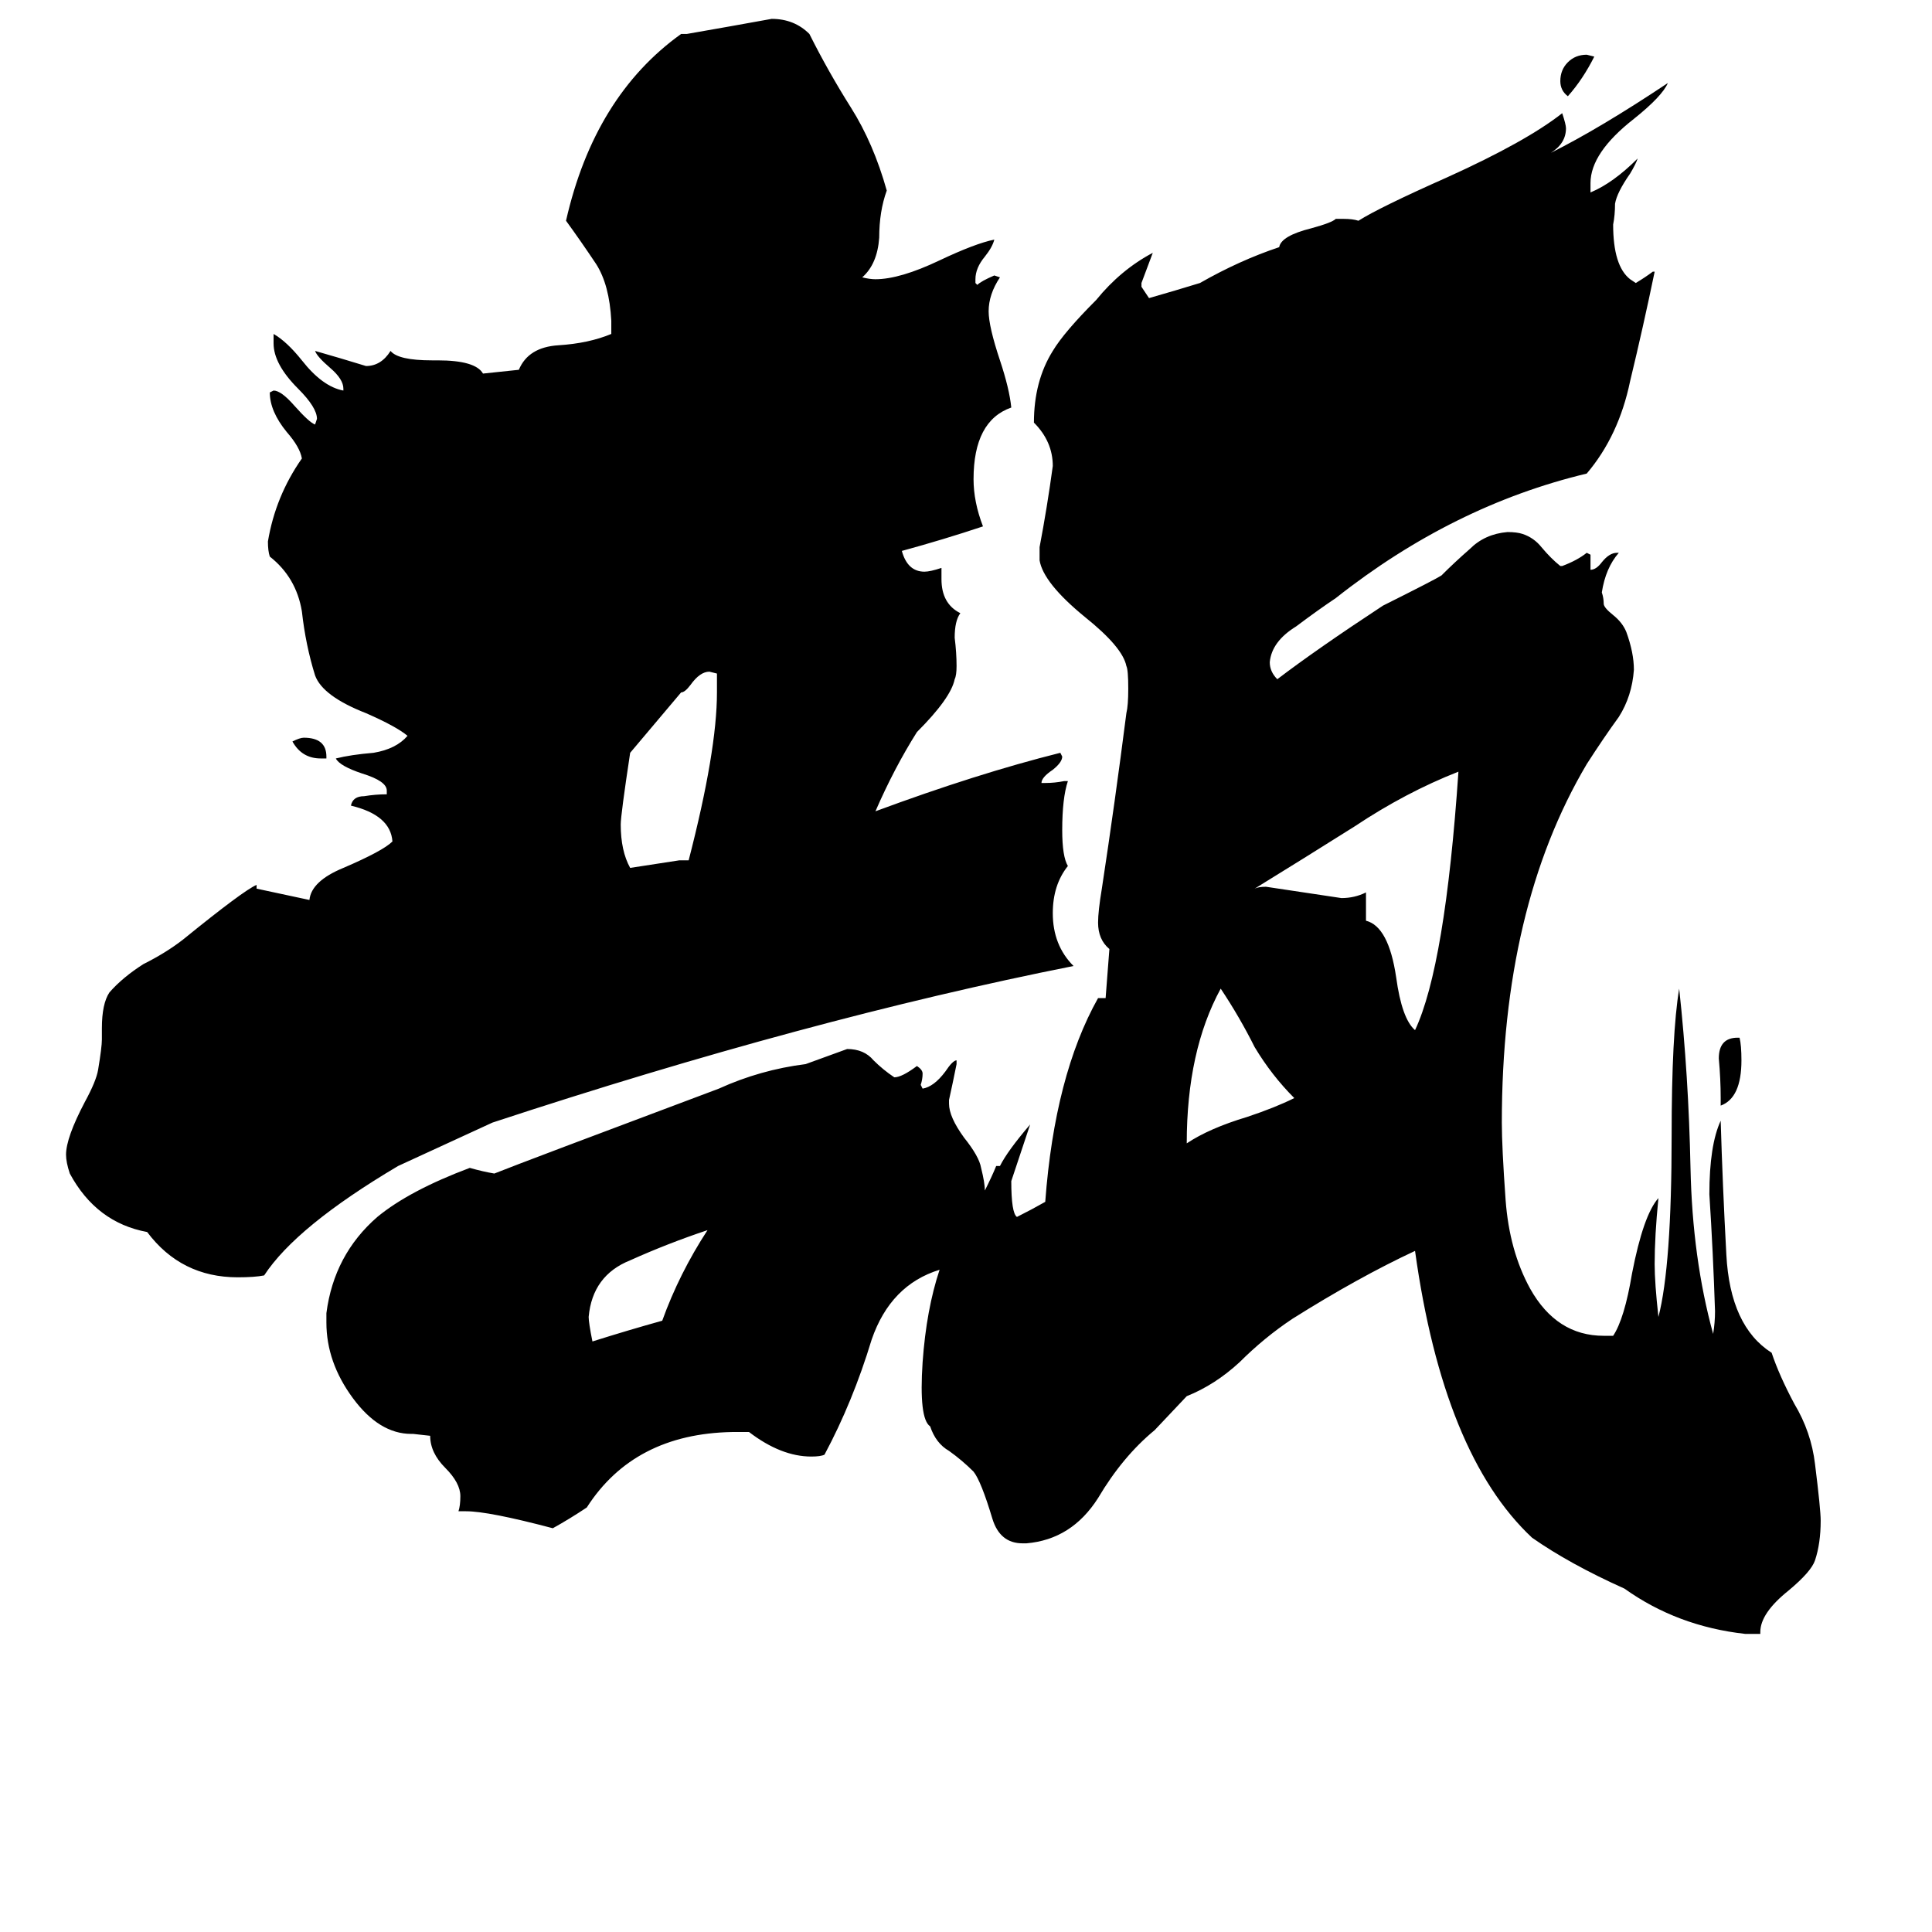 <svg xmlns="http://www.w3.org/2000/svg" viewBox="0 -800 1024 1024">
	<path fill="#000000" d="M845 -770Q839 -758 831 -749Q827 -752 827 -757Q827 -763 831 -767Q835 -771 841 -771ZM912 -214V-218Q912 -228 911 -239Q911 -250 921 -250H922Q923 -246 923 -238Q923 -218 912 -214ZM686 -218Q674 -230 665 -245Q657 -261 647 -276Q629 -243 629 -194Q641 -202 661 -208Q676 -213 686 -218ZM724 -327V-312Q736 -309 740 -282Q743 -260 750 -254Q766 -288 773 -391Q745 -380 718 -362Q691 -345 665 -329Q667 -330 671 -330Q691 -327 711 -324Q718 -324 724 -327ZM173 -399V-398H170Q160 -398 155 -407Q159 -409 161 -409Q173 -409 173 -399ZM375 -148Q354 -141 334 -132Q314 -124 312 -102Q312 -99 314 -89Q333 -95 351 -100Q360 -125 375 -148ZM334 -401Q329 -368 329 -363Q329 -349 334 -340Q347 -342 360 -344H365Q380 -402 380 -433V-443L376 -444Q371 -444 366 -437Q363 -433 361 -433ZM678 -669Q679 -675 695 -679Q706 -682 708 -684H712Q717 -684 720 -683Q731 -690 767 -706Q809 -725 828 -740Q830 -734 830 -732Q830 -724 822 -719Q848 -732 884 -756Q881 -749 866 -737Q843 -719 843 -703V-698Q855 -703 868 -716Q867 -713 864 -708Q857 -698 856 -692Q856 -686 855 -681Q855 -659 864 -652L867 -650Q872 -653 876 -656H877Q871 -627 864 -598Q858 -569 841 -549Q770 -532 708 -483Q699 -477 687 -468Q674 -460 673 -449Q673 -444 677 -440Q698 -456 733 -479Q761 -493 764 -495Q771 -502 779 -509Q787 -517 799 -518Q804 -518 807 -517Q813 -515 817 -510Q822 -504 827 -500H828Q836 -503 841 -507L843 -506V-498Q846 -498 849 -502Q853 -507 857 -507H858Q851 -499 849 -486Q850 -483 850 -480Q850 -478 855 -474Q860 -470 862 -465Q866 -454 866 -445Q865 -431 858 -420Q850 -409 841 -395Q796 -319 796 -205Q796 -192 798 -164Q800 -137 811 -117Q825 -92 850 -92H855Q861 -101 865 -125Q871 -156 879 -165Q877 -145 877 -130Q877 -120 879 -102Q886 -129 886 -198Q886 -252 890 -276Q895 -230 896 -181Q897 -133 908 -93Q909 -99 909 -105Q908 -136 906 -167Q906 -193 912 -206Q913 -172 915 -135Q917 -97 939 -83Q943 -71 951 -56Q960 -41 962 -24Q965 0 965 6Q965 18 962 27Q960 33 948 43Q933 55 933 65V66H925Q889 62 861 42Q832 29 812 15Q765 -29 750 -137Q720 -123 685 -101Q670 -91 657 -78Q644 -66 629 -60L612 -42Q595 -28 582 -6Q568 16 544 18H542Q530 18 526 5Q520 -15 516 -20Q510 -26 503 -31Q496 -35 493 -44Q487 -48 489 -78Q491 -106 498 -127Q472 -119 462 -90Q452 -57 437 -29Q435 -28 430 -28Q414 -28 397 -41H388Q336 -40 311 -1Q302 5 293 10Q259 1 247 1H243Q244 -2 244 -7Q244 -14 236 -22Q228 -30 228 -39L219 -40H218Q201 -40 187 -59Q173 -78 173 -99V-104Q177 -135 200 -155Q217 -169 249 -181Q256 -179 262 -178Q277 -184 381 -223Q403 -233 427 -236Q438 -240 449 -244Q458 -244 463 -238Q468 -233 474 -229Q478 -229 486 -235Q489 -233 489 -231Q489 -228 488 -225L489 -223Q495 -224 501 -232Q505 -238 507 -238V-236Q505 -226 503 -217V-215Q503 -208 511 -197Q519 -187 520 -181Q522 -173 522 -169Q526 -177 528 -182H530Q534 -190 546 -204Q541 -189 536 -174Q536 -157 539 -155Q547 -159 554 -163Q559 -230 582 -271H586L588 -297Q582 -302 582 -311Q582 -317 584 -329Q591 -375 597 -422Q598 -426 598 -435Q598 -445 597 -447Q595 -457 575 -473Q553 -491 551 -503V-510Q555 -531 558 -553Q558 -566 548 -576Q548 -598 558 -614Q564 -624 581 -641Q594 -657 611 -666Q608 -658 605 -650V-648Q607 -645 609 -642Q623 -646 636 -650Q657 -662 678 -669ZM486 -412Q474 -393 464 -370Q518 -390 562 -401L563 -399Q563 -396 558 -392Q552 -388 552 -385H554Q559 -385 564 -386H566Q563 -377 563 -360Q563 -346 566 -341Q558 -331 558 -316Q558 -299 569 -288Q428 -260 261 -205L211 -182Q157 -150 140 -124Q135 -123 126 -123Q96 -123 78 -147Q51 -152 37 -178Q35 -184 35 -188Q35 -197 45 -216Q51 -227 52 -233Q54 -245 54 -249V-255Q54 -268 58 -274Q65 -282 76 -289Q88 -295 97 -302Q129 -328 136 -331V-329L164 -323Q165 -333 182 -340Q203 -349 208 -354Q207 -368 186 -373Q187 -378 193 -378Q199 -379 205 -379V-381Q205 -386 192 -390Q180 -394 178 -398Q186 -400 198 -401Q210 -403 216 -410Q210 -415 194 -422Q171 -431 167 -442Q162 -458 160 -476Q157 -494 143 -505Q142 -508 142 -513Q146 -537 160 -557Q159 -563 152 -571Q143 -582 143 -592L145 -593Q149 -593 156 -585Q164 -576 167 -575L168 -578Q168 -584 158 -594Q145 -607 145 -618V-623Q152 -619 160 -609Q171 -595 182 -593V-594Q182 -599 175 -605Q168 -611 167 -614Q181 -610 194 -606Q202 -606 207 -614Q211 -609 229 -609H232Q252 -609 256 -602L275 -604Q280 -616 296 -617Q312 -618 324 -623V-630Q323 -649 316 -660Q308 -672 300 -683Q315 -749 361 -782H364Q387 -786 409 -790Q421 -790 429 -782Q439 -762 451 -743Q463 -724 470 -699Q466 -688 466 -674Q465 -660 457 -653Q461 -652 464 -652Q477 -652 498 -662Q517 -671 527 -673Q526 -669 522 -664Q517 -658 517 -652V-650L518 -649Q520 -651 527 -654L530 -653Q524 -644 524 -635Q524 -627 530 -609Q535 -594 536 -584Q516 -577 516 -546Q516 -534 521 -521Q500 -514 478 -508Q481 -497 490 -497Q493 -497 499 -499V-493Q499 -480 509 -475Q506 -471 506 -462Q507 -454 507 -447Q507 -442 506 -440Q504 -430 486 -412Z"/>
</svg>